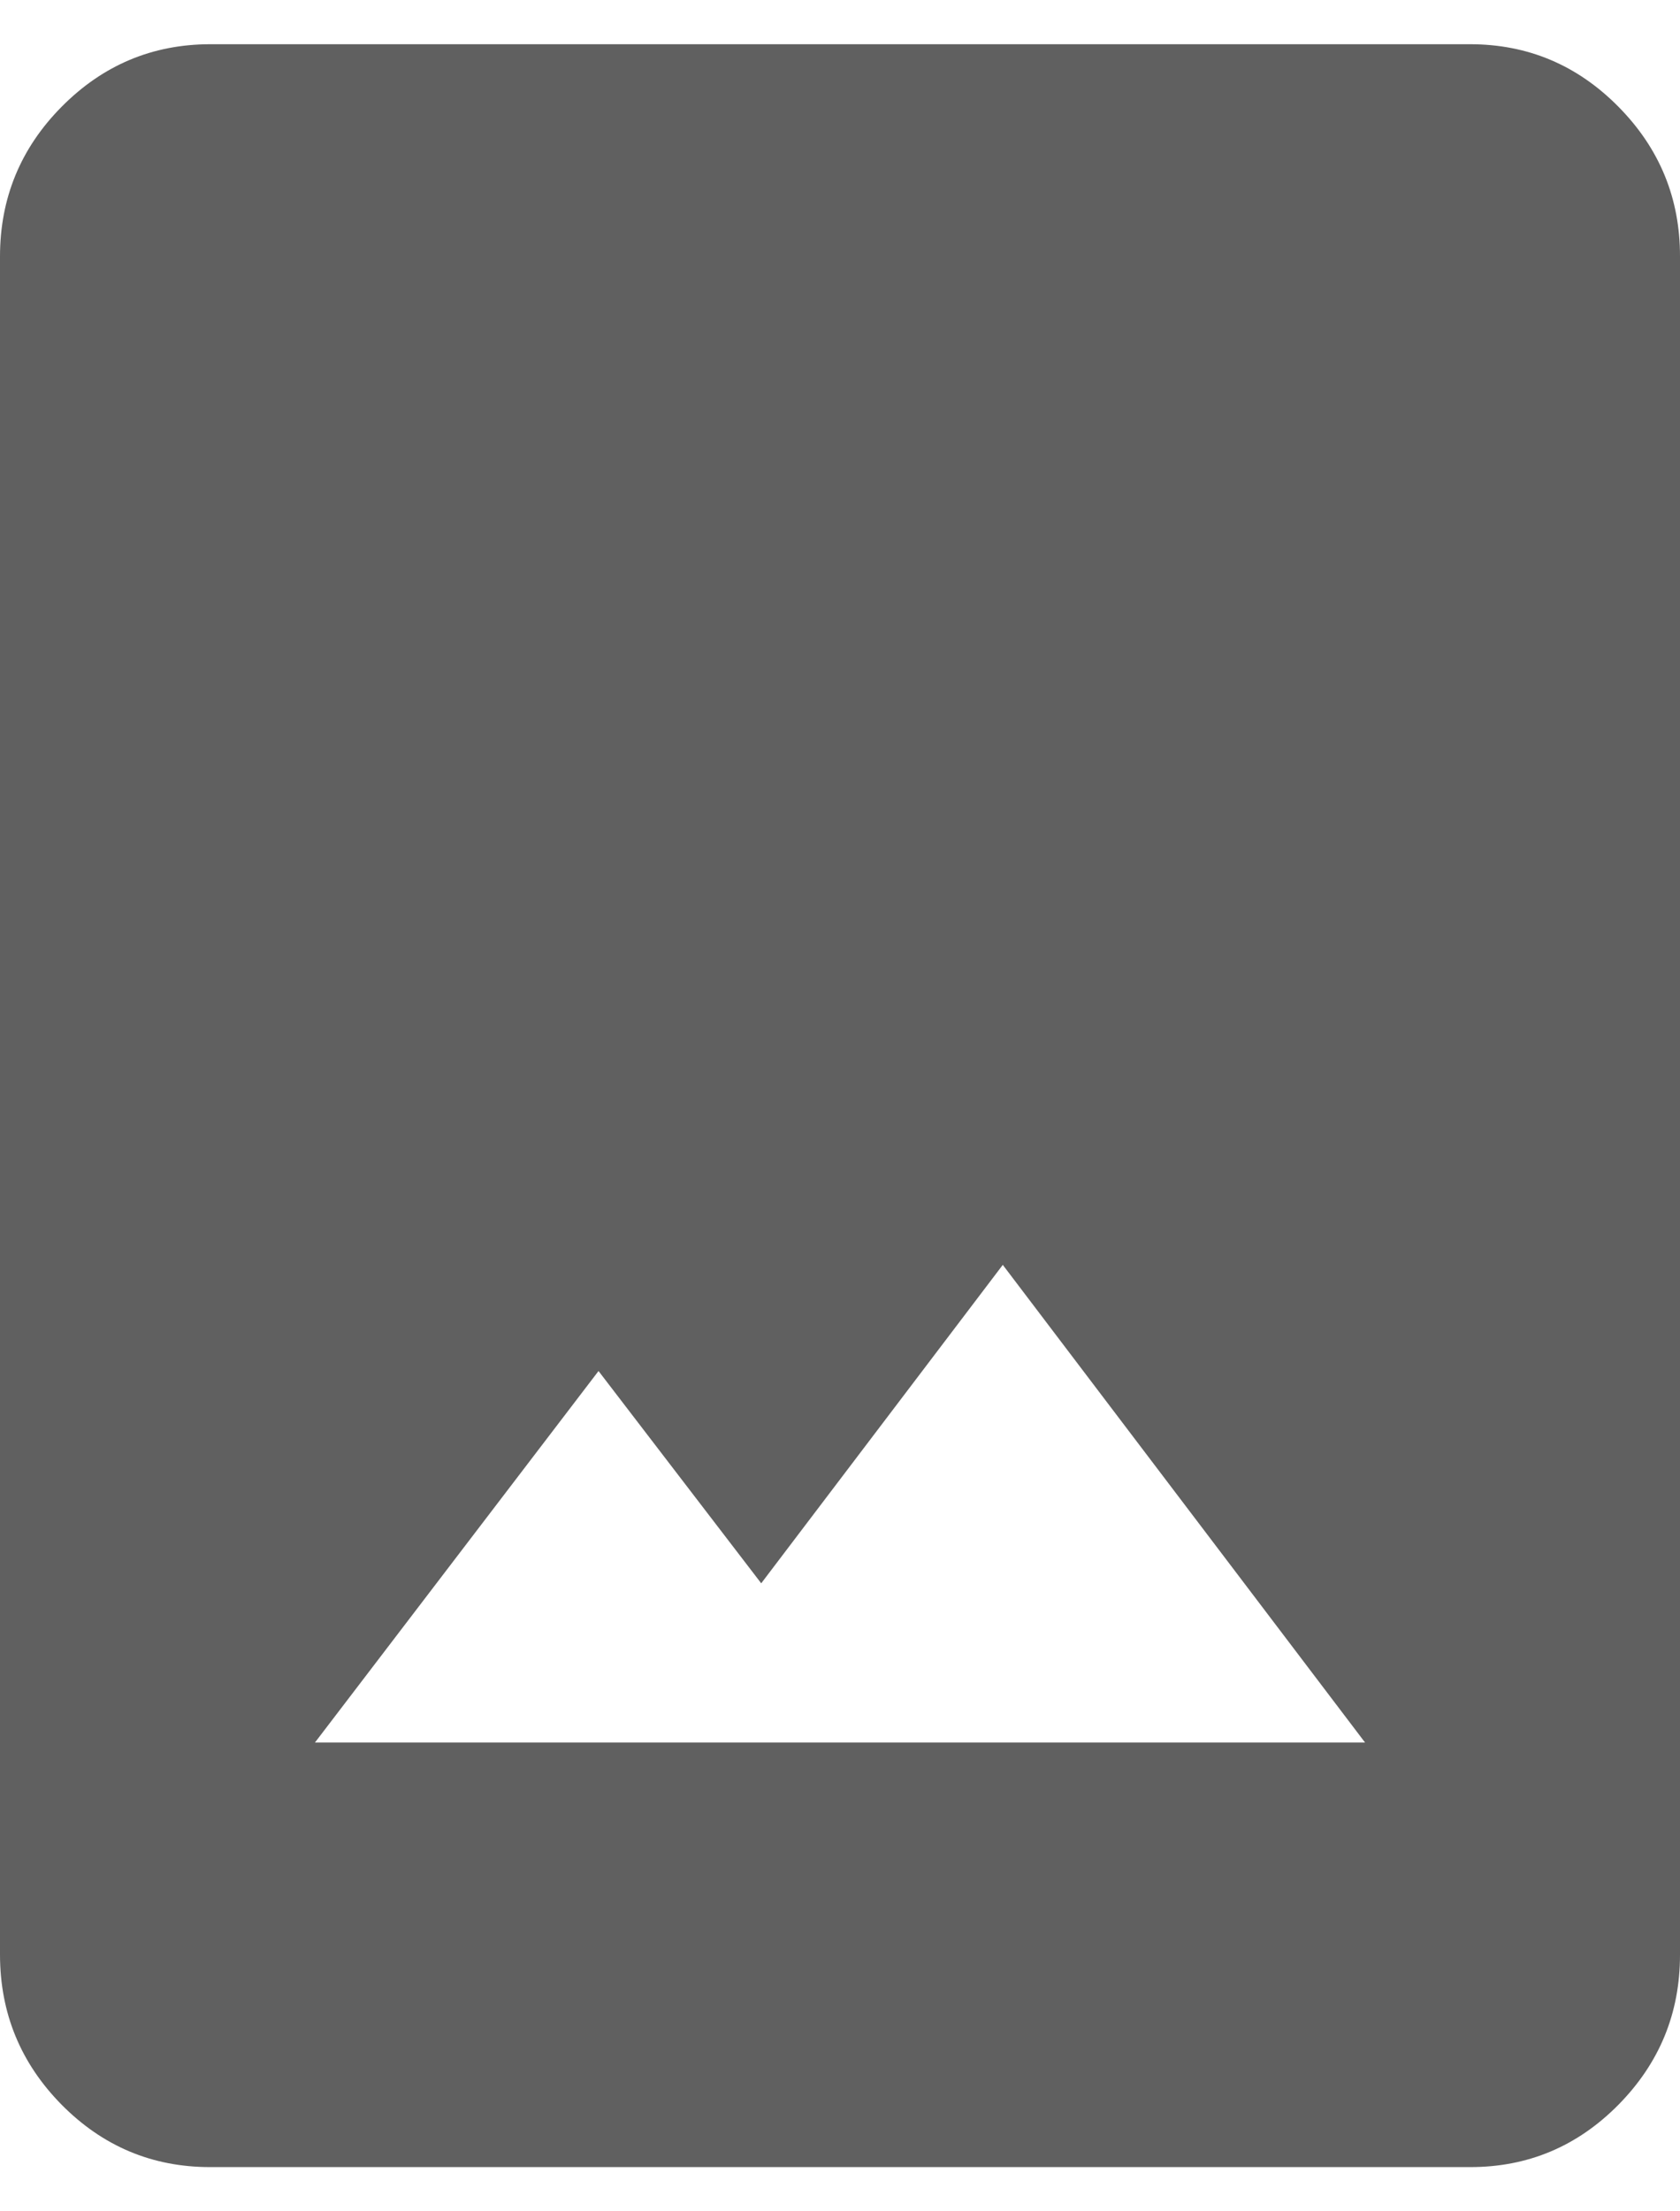 <svg width="19" height="25" viewBox="0 0 19 25" fill="none" xmlns="http://www.w3.org/2000/svg">
<path d="M2.375 24.5C1.722 24.5 1.163 24.265 0.698 23.796C0.234 23.326 0.001 22.761 0 22.1V2.9C0 2.24 0.233 1.675 0.698 1.206C1.164 0.736 1.723 0.501 2.375 0.5H16.625C17.278 0.5 17.837 0.735 18.303 1.206C18.768 1.676 19.001 2.241 19 2.9V22.1C19 22.76 18.768 23.325 18.303 23.796C17.838 24.266 17.279 24.501 16.625 24.5H2.375ZM3.562 19.7H15.438L11.341 14.3L8.609 17.9L6.769 15.5L3.562 19.7Z" fill="#606060"/>
</svg>
